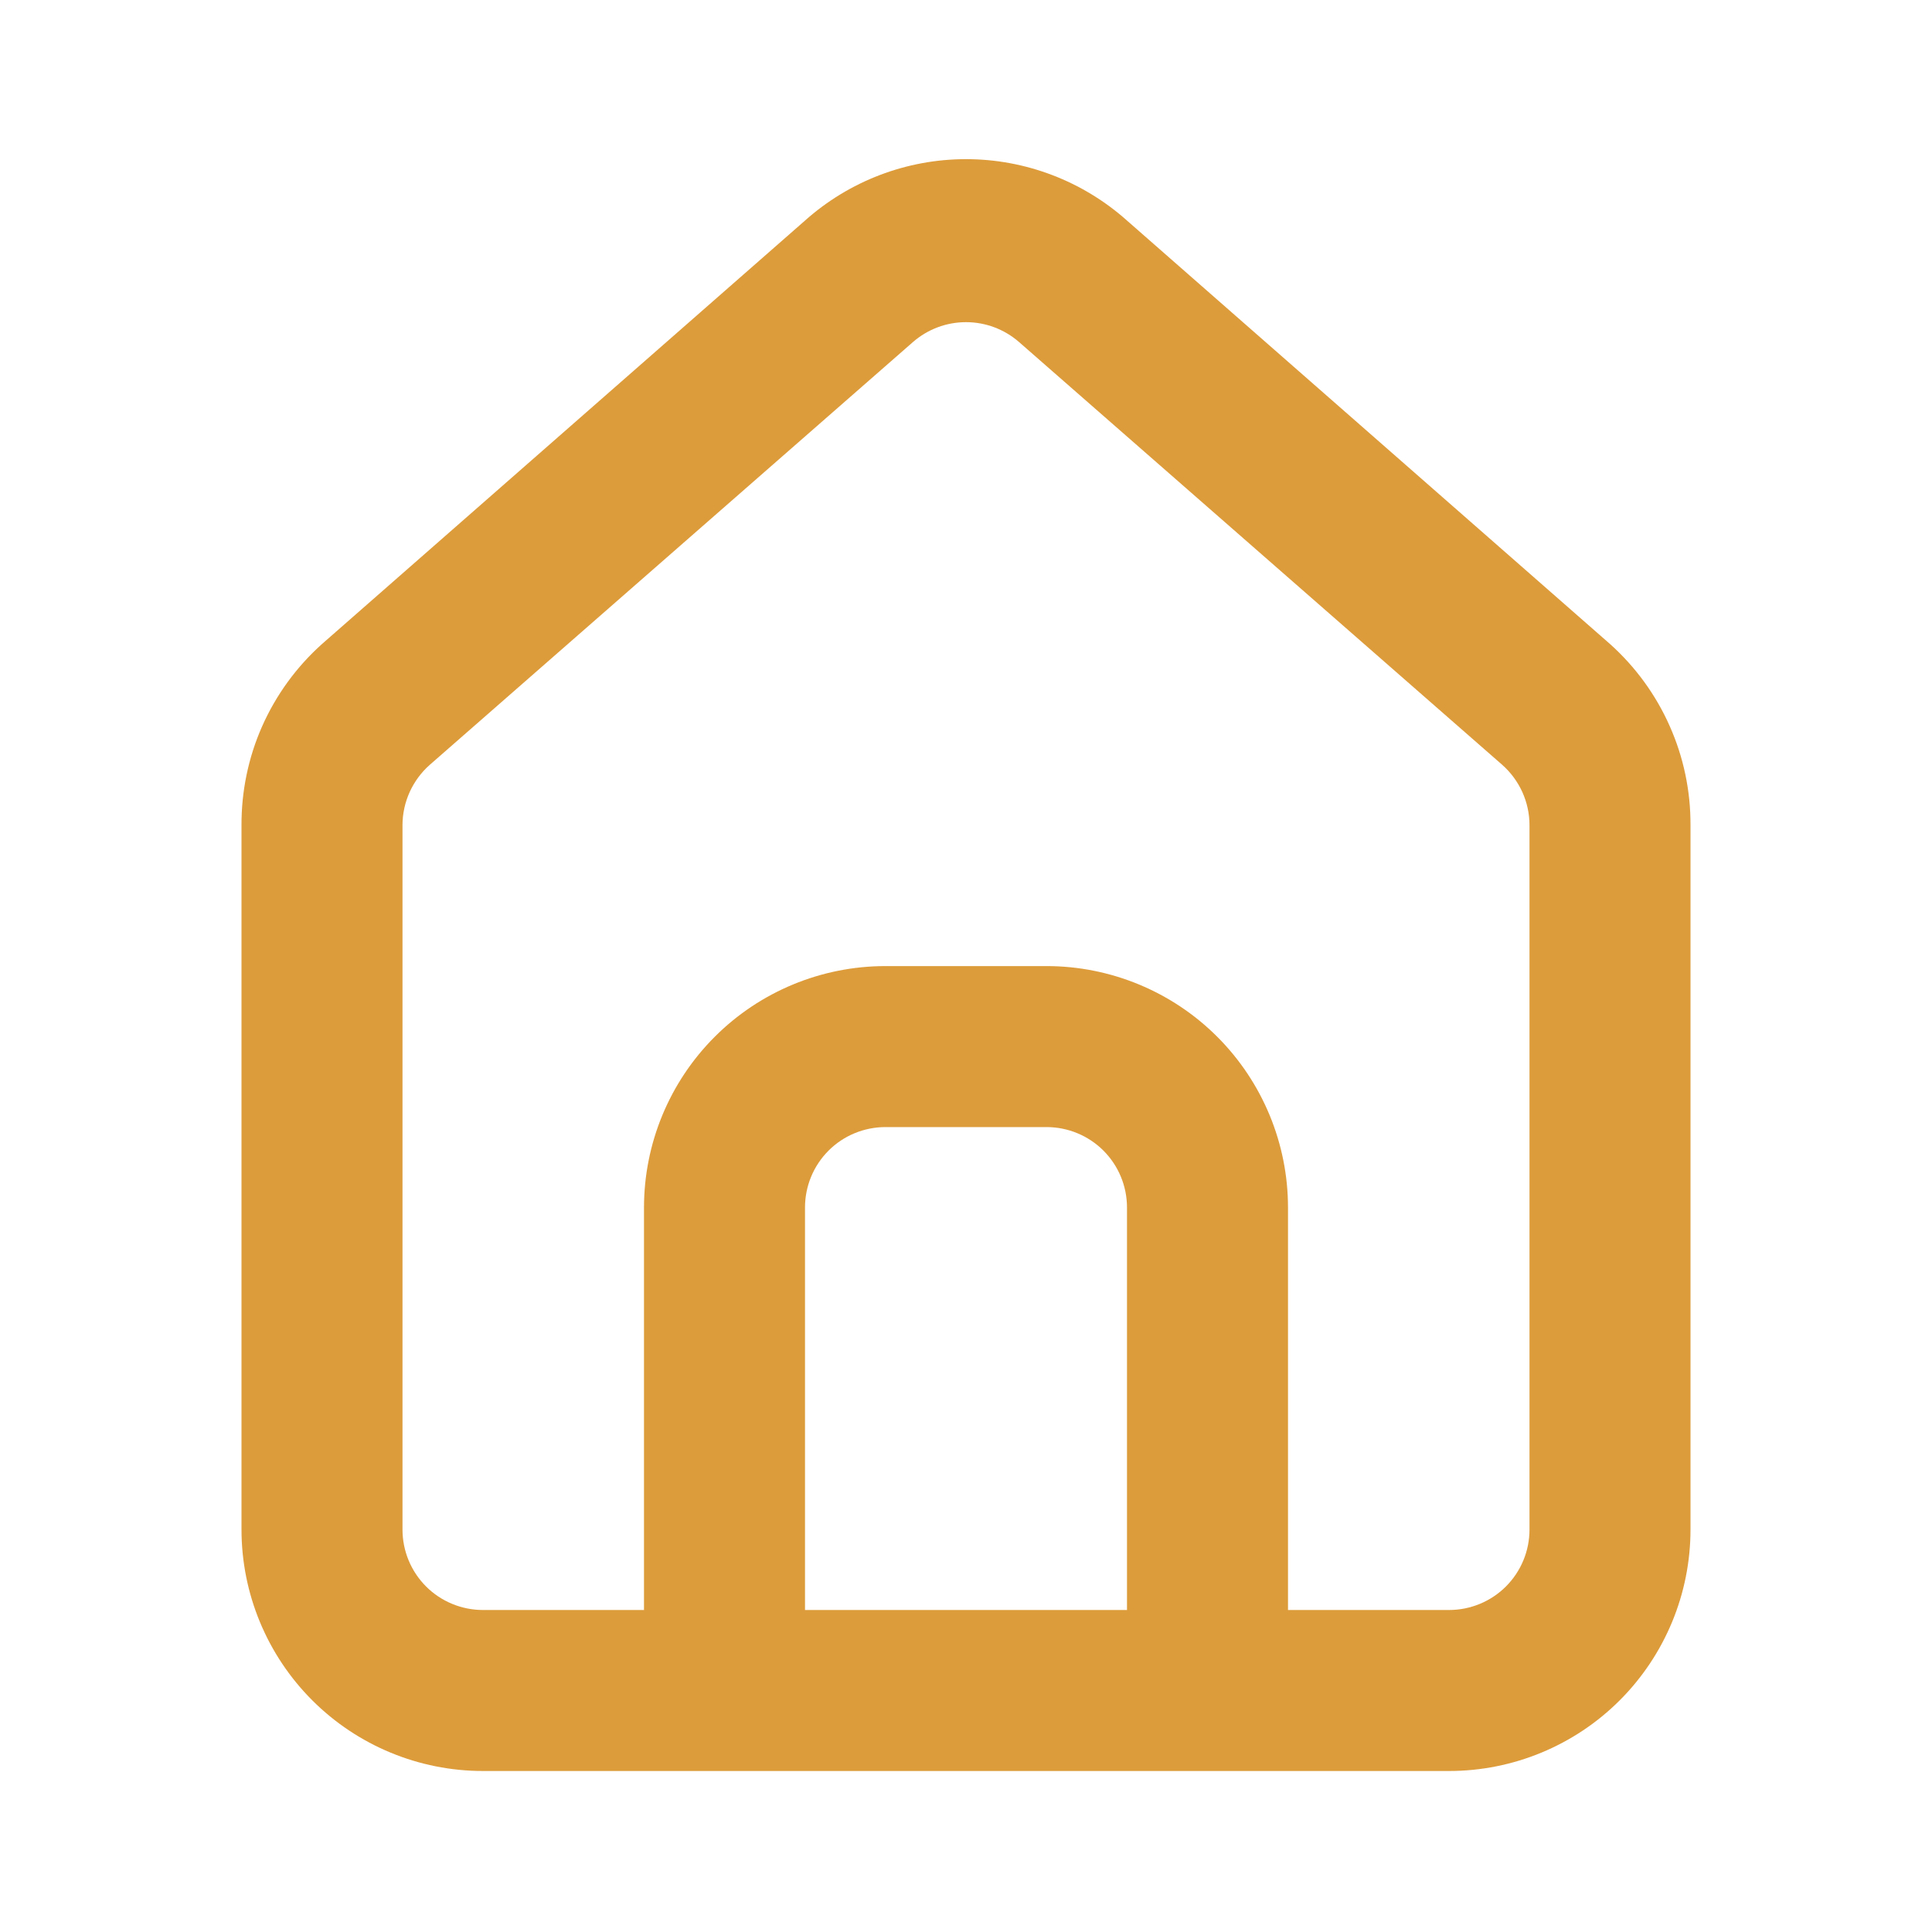 <svg width="24" height="24" viewBox="0 0 24 24" fill="none"
    xmlns="http://www.w3.org/2000/svg">
    <path d="M20 8L14 2.74C13.45 2.249 12.738 1.977 12 1.977C11.262 1.977 10.55 2.249 10 2.74L4 8C3.682 8.285 3.429 8.633 3.256 9.023C3.084 9.412 2.997 9.834 3 10.261V19C3 19.796 3.316 20.559 3.879 21.122C4.441 21.684 5.204 22 6 22H18C18.796 22 19.559 21.684 20.121 21.122C20.684 20.559 21 19.796 21 19V10.251C21.002 9.826 20.914 9.406 20.741 9.018C20.569 8.63 20.316 8.283 20 8ZM14 20H10V15.001C10 14.735 10.105 14.481 10.293 14.293C10.48 14.106 10.735 14.001 11 14.001H13C13.265 14.001 13.52 14.106 13.707 14.293C13.895 14.481 14 14.735 14 15.001V20ZM19 19C19 19.266 18.895 19.52 18.707 19.708C18.52 19.895 18.265 20 18 20H16V15.001C16 14.205 15.684 13.442 15.121 12.879C14.559 12.317 13.796 12.001 13 12.001H11C10.204 12.001 9.441 12.317 8.879 12.879C8.316 13.442 8 14.205 8 15.001V20H6C5.735 20 5.48 19.895 5.293 19.708C5.105 19.52 5 19.266 5 19V10.251C5 10.108 5.031 9.968 5.089 9.839C5.148 9.71 5.233 9.594 5.34 9.5L11.34 4.25C11.523 4.09 11.757 4.002 12 4.002C12.243 4.002 12.477 4.09 12.66 4.25L18.66 9.5C18.767 9.594 18.852 9.71 18.911 9.839C18.969 9.968 19 10.108 19 10.251V19Z" fill="#DD9C3B"/>
</svg>